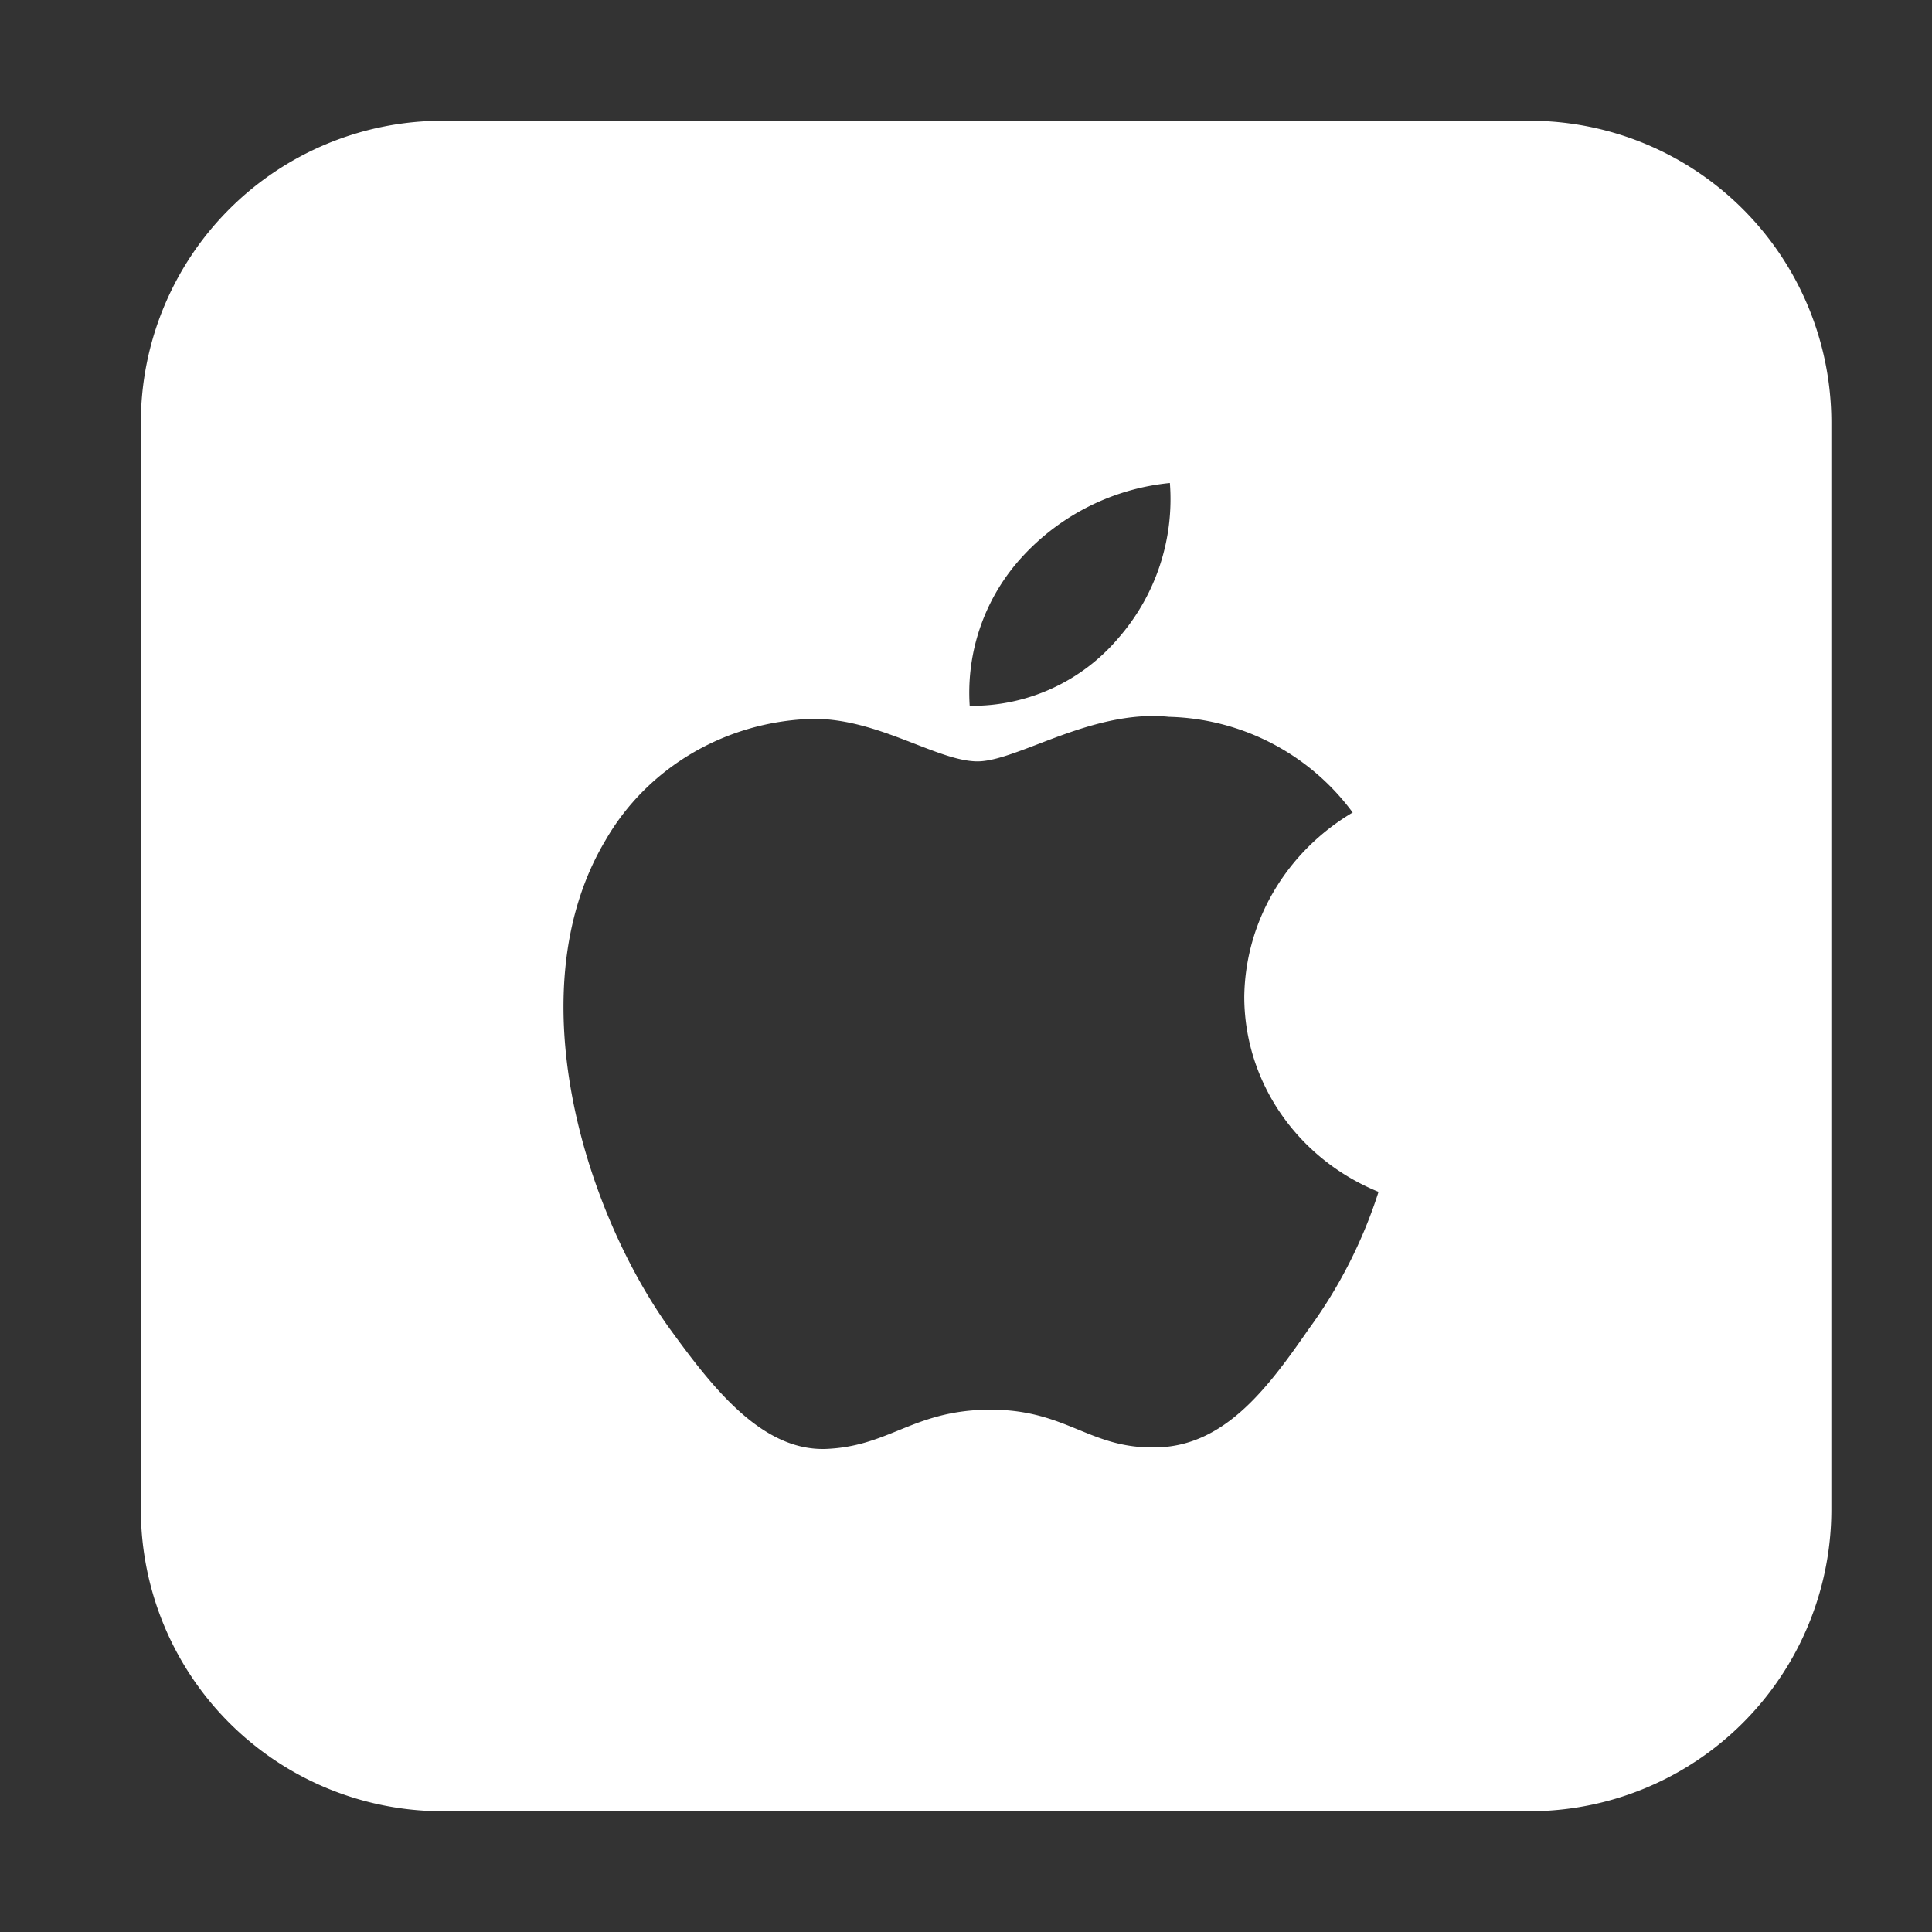 <svg width="32" height="32" viewBox="0 0 32 32" fill="white" xmlns="http://www.w3.org/2000/svg"><rect x="0" y="0" width="32" height="32" fill="#333333" stroke="none"/><path fill-rule="evenodd" clip-rule="evenodd" d="M25.333 2h-18a5 5 0 0 0-5 5v18a5 5 0 0 0 5 5h18a5 5 0 0 0 5-5V7a5 5 0 0 0-5-5Zm-6.806 8.565A3.496 3.496 0 0 0 19.377 8a3.825 3.825 0 0 0-2.444 1.22 3.33 3.33 0 0 0-.872 2.47 3.17 3.17 0 0 0 2.466-1.125Zm2.082 5.944c.016-1.247.694-2.398 1.796-3.051a3.9 3.9 0 0 0-3.042-1.585c-.782-.08-1.55.214-2.178.455-.399.152-.74.283-.994.283-.288 0-.64-.136-1.034-.289-.515-.2-1.103-.427-1.716-.415-1.422.044-2.716.805-3.408 2.004-1.474 2.46-.374 6.076 1.037 8.065.707.974 1.532 2.062 2.612 2.023.49-.02.838-.16 1.197-.306.415-.169.846-.344 1.53-.344.646 0 1.058.17 1.454.332.38.156.744.305 1.283.293 1.134-.017 1.849-.978 2.53-1.96a7.938 7.938 0 0 0 1.157-2.273c-1.347-.55-2.223-1.822-2.224-3.232Z"></path></svg>
